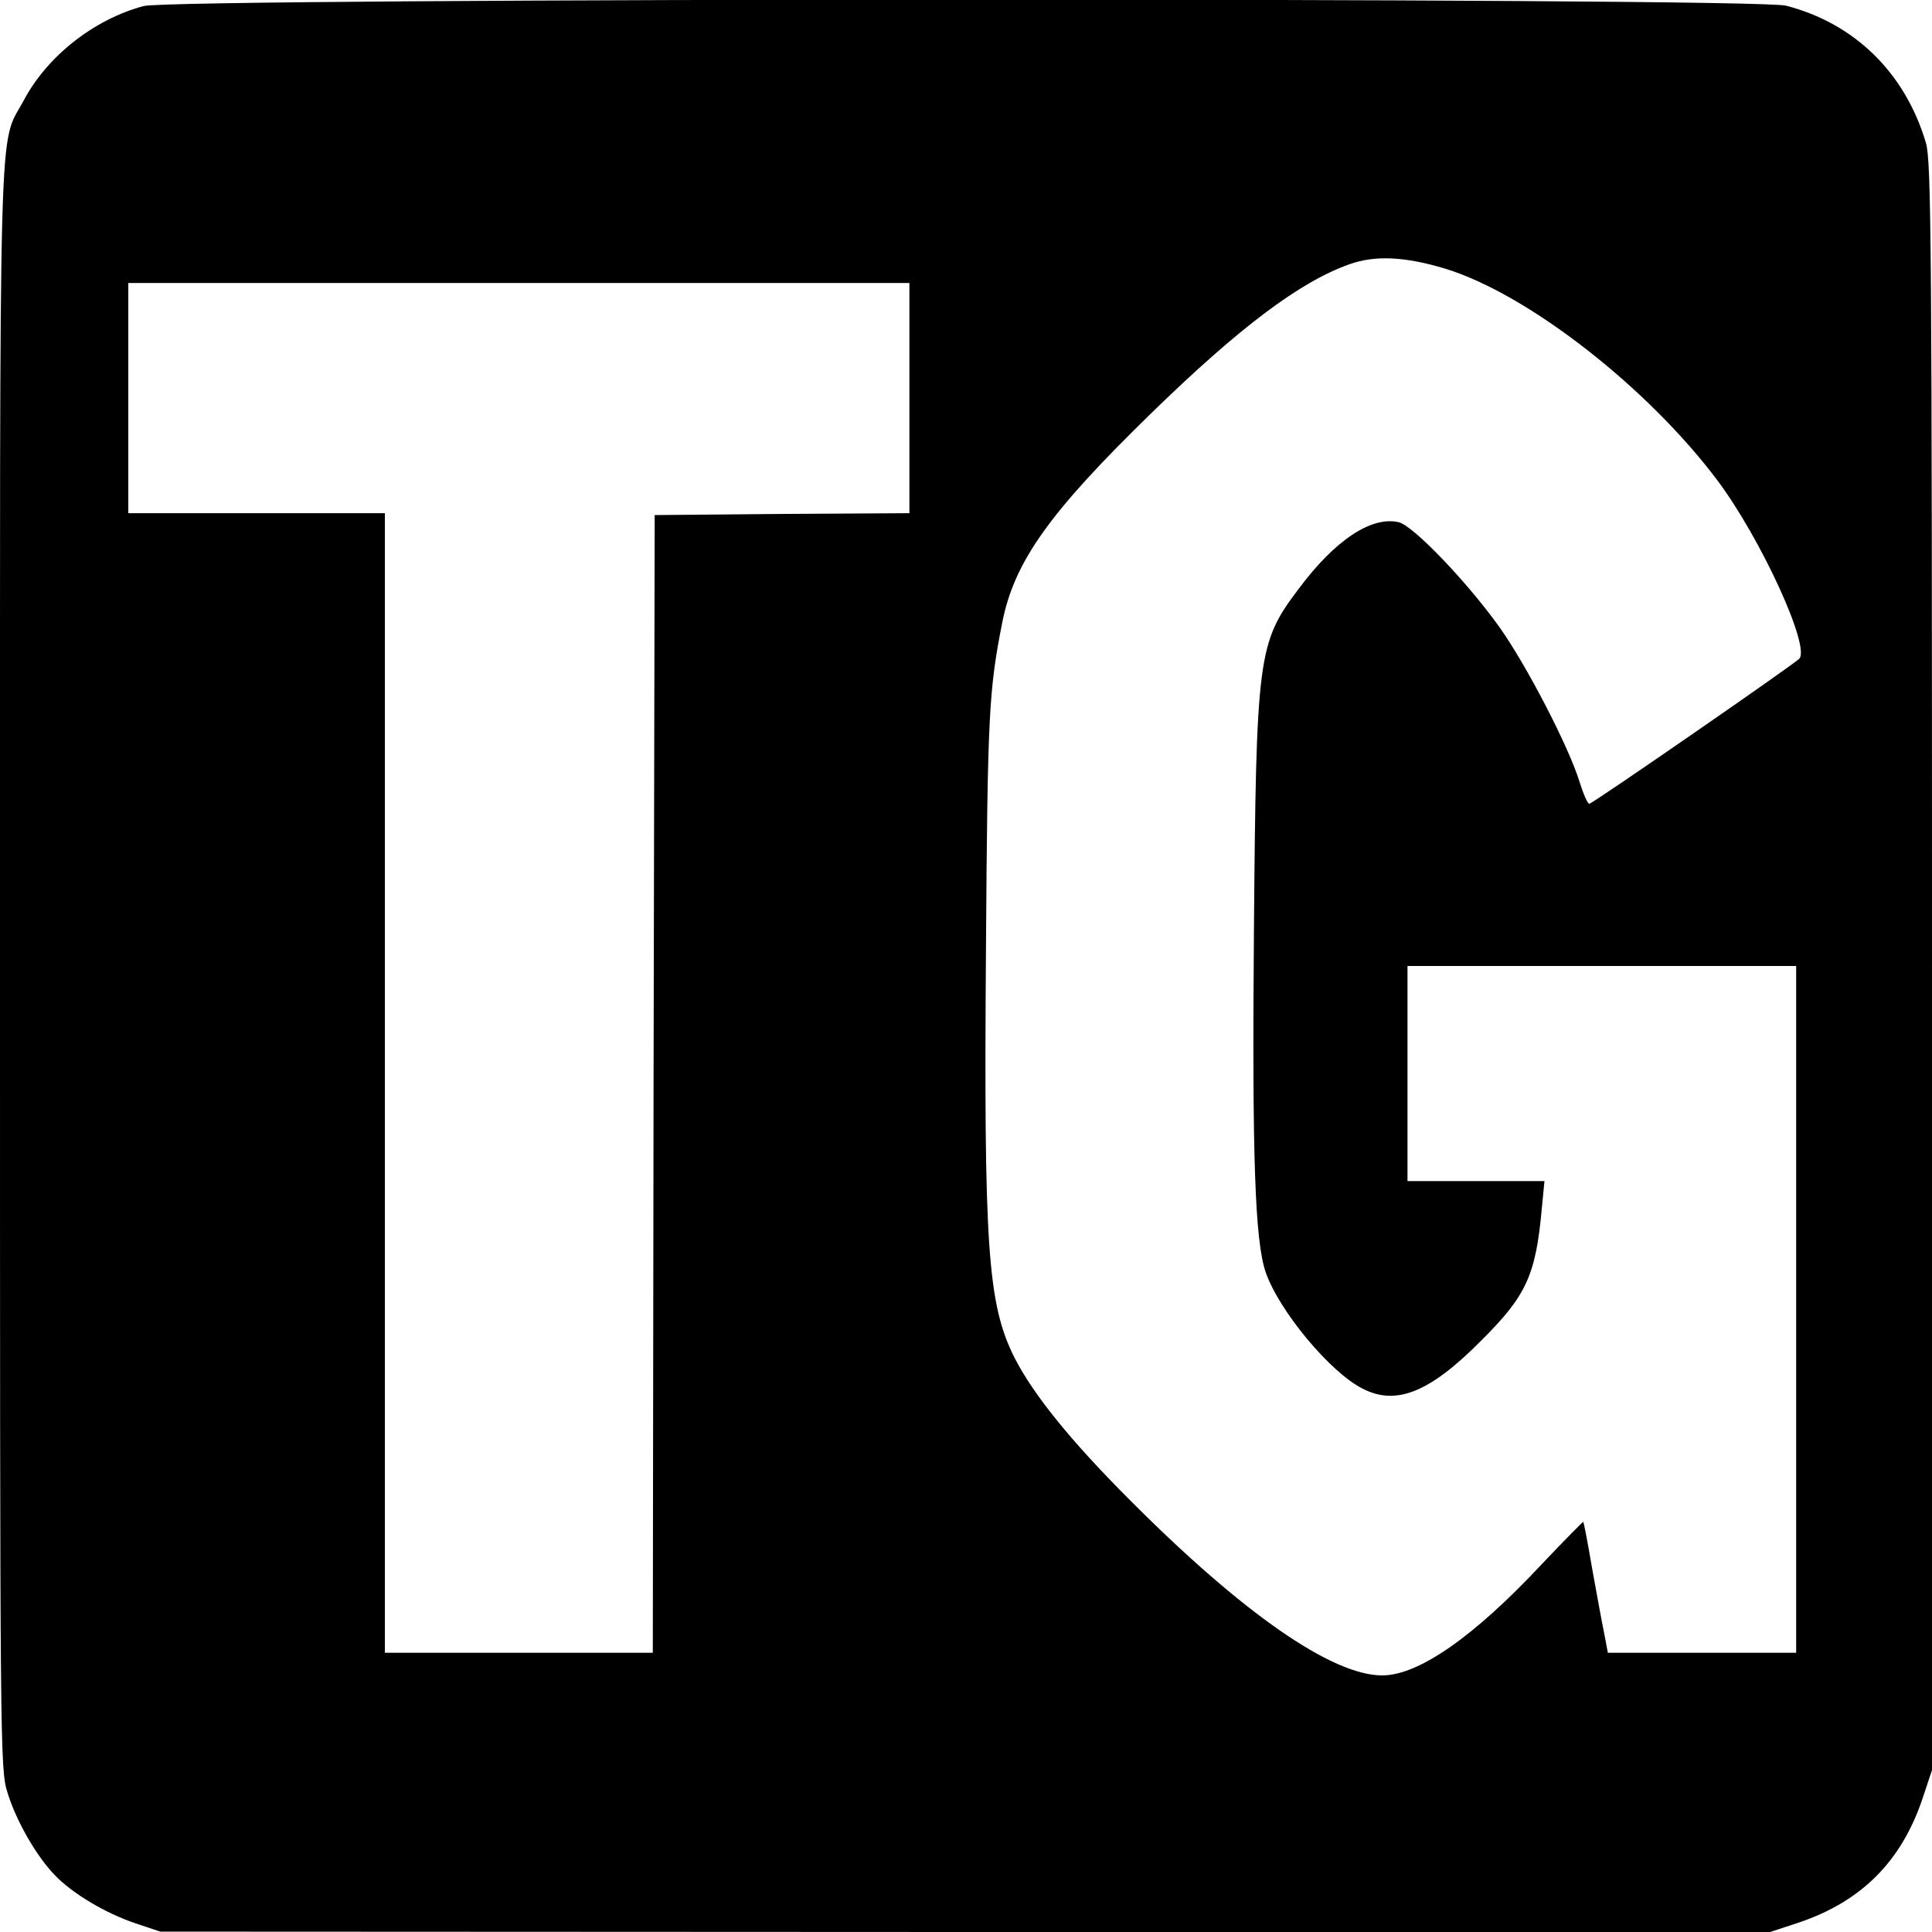 <?xml version="1.0" standalone="no"?>
<!DOCTYPE svg PUBLIC "-//W3C//DTD SVG 20010904//EN"
 "http://www.w3.org/TR/2001/REC-SVG-20010904/DTD/svg10.dtd">
<svg version="1.0" xmlns="http://www.w3.org/2000/svg"
 width="512pt" height="512pt" viewBox="0 0 512 512"
 preserveAspectRatio="xMidYMid meet">
<g transform="translate(0,512) scale(0.1,-0.1)"
fill="#000000" stroke="none">
<path d="M381 5104 c-132 -35 -256 -133 -318 -250 -68 -127 -63 41 -63 -2300
0 -2081 0 -2123 20 -2185 23 -75 77 -169 126 -219 46 -48 133 -100 213 -127
l66 -22 2133 -1 2133 0 76 25 c166 56 272 162 328 329 l25 75 0 2128 c0 1930
-2 2134 -16 2184 -55 186 -189 317 -371 364 -85 22 -4269 21 -4352 -1z m3449
-696 c219 -67 537 -315 722 -562 115 -154 247 -442 216 -472 -23 -21 -548
-384 -556 -384 -5 0 -16 26 -26 58 -29 94 -141 310 -213 411 -86 120 -228 268
-266 277 -72 17 -169 -47 -265 -176 -109 -144 -113 -176 -119 -913 -5 -598 3
-815 31 -898 35 -102 171 -266 257 -309 89 -46 178 -10 313 126 121 120 146
174 162 352 l7 72 -182 0 -181 0 0 285 0 285 515 0 515 0 0 -910 0 -910 -249
0 -250 0 -10 53 c-6 28 -20 106 -32 172 -11 66 -22 121 -23 122 -1 1 -50 -49
-109 -111 -181 -194 -328 -296 -424 -296 -133 0 -369 164 -668 464 -159 159
-256 280 -306 377 -72 143 -82 293 -76 1094 4 615 8 677 43 855 32 162 125
292 395 555 234 228 395 349 526 395 68 24 147 20 253 -12z m-1420 -343 l0
-305 -337 -2 -338 -3 -3 -1508 -2 -1507 -355 0 -355 0 0 1510 0 1510 -340 0
-340 0 0 305 0 305 1035 0 1035 0 0 -305z"/>
</g>
</svg>
